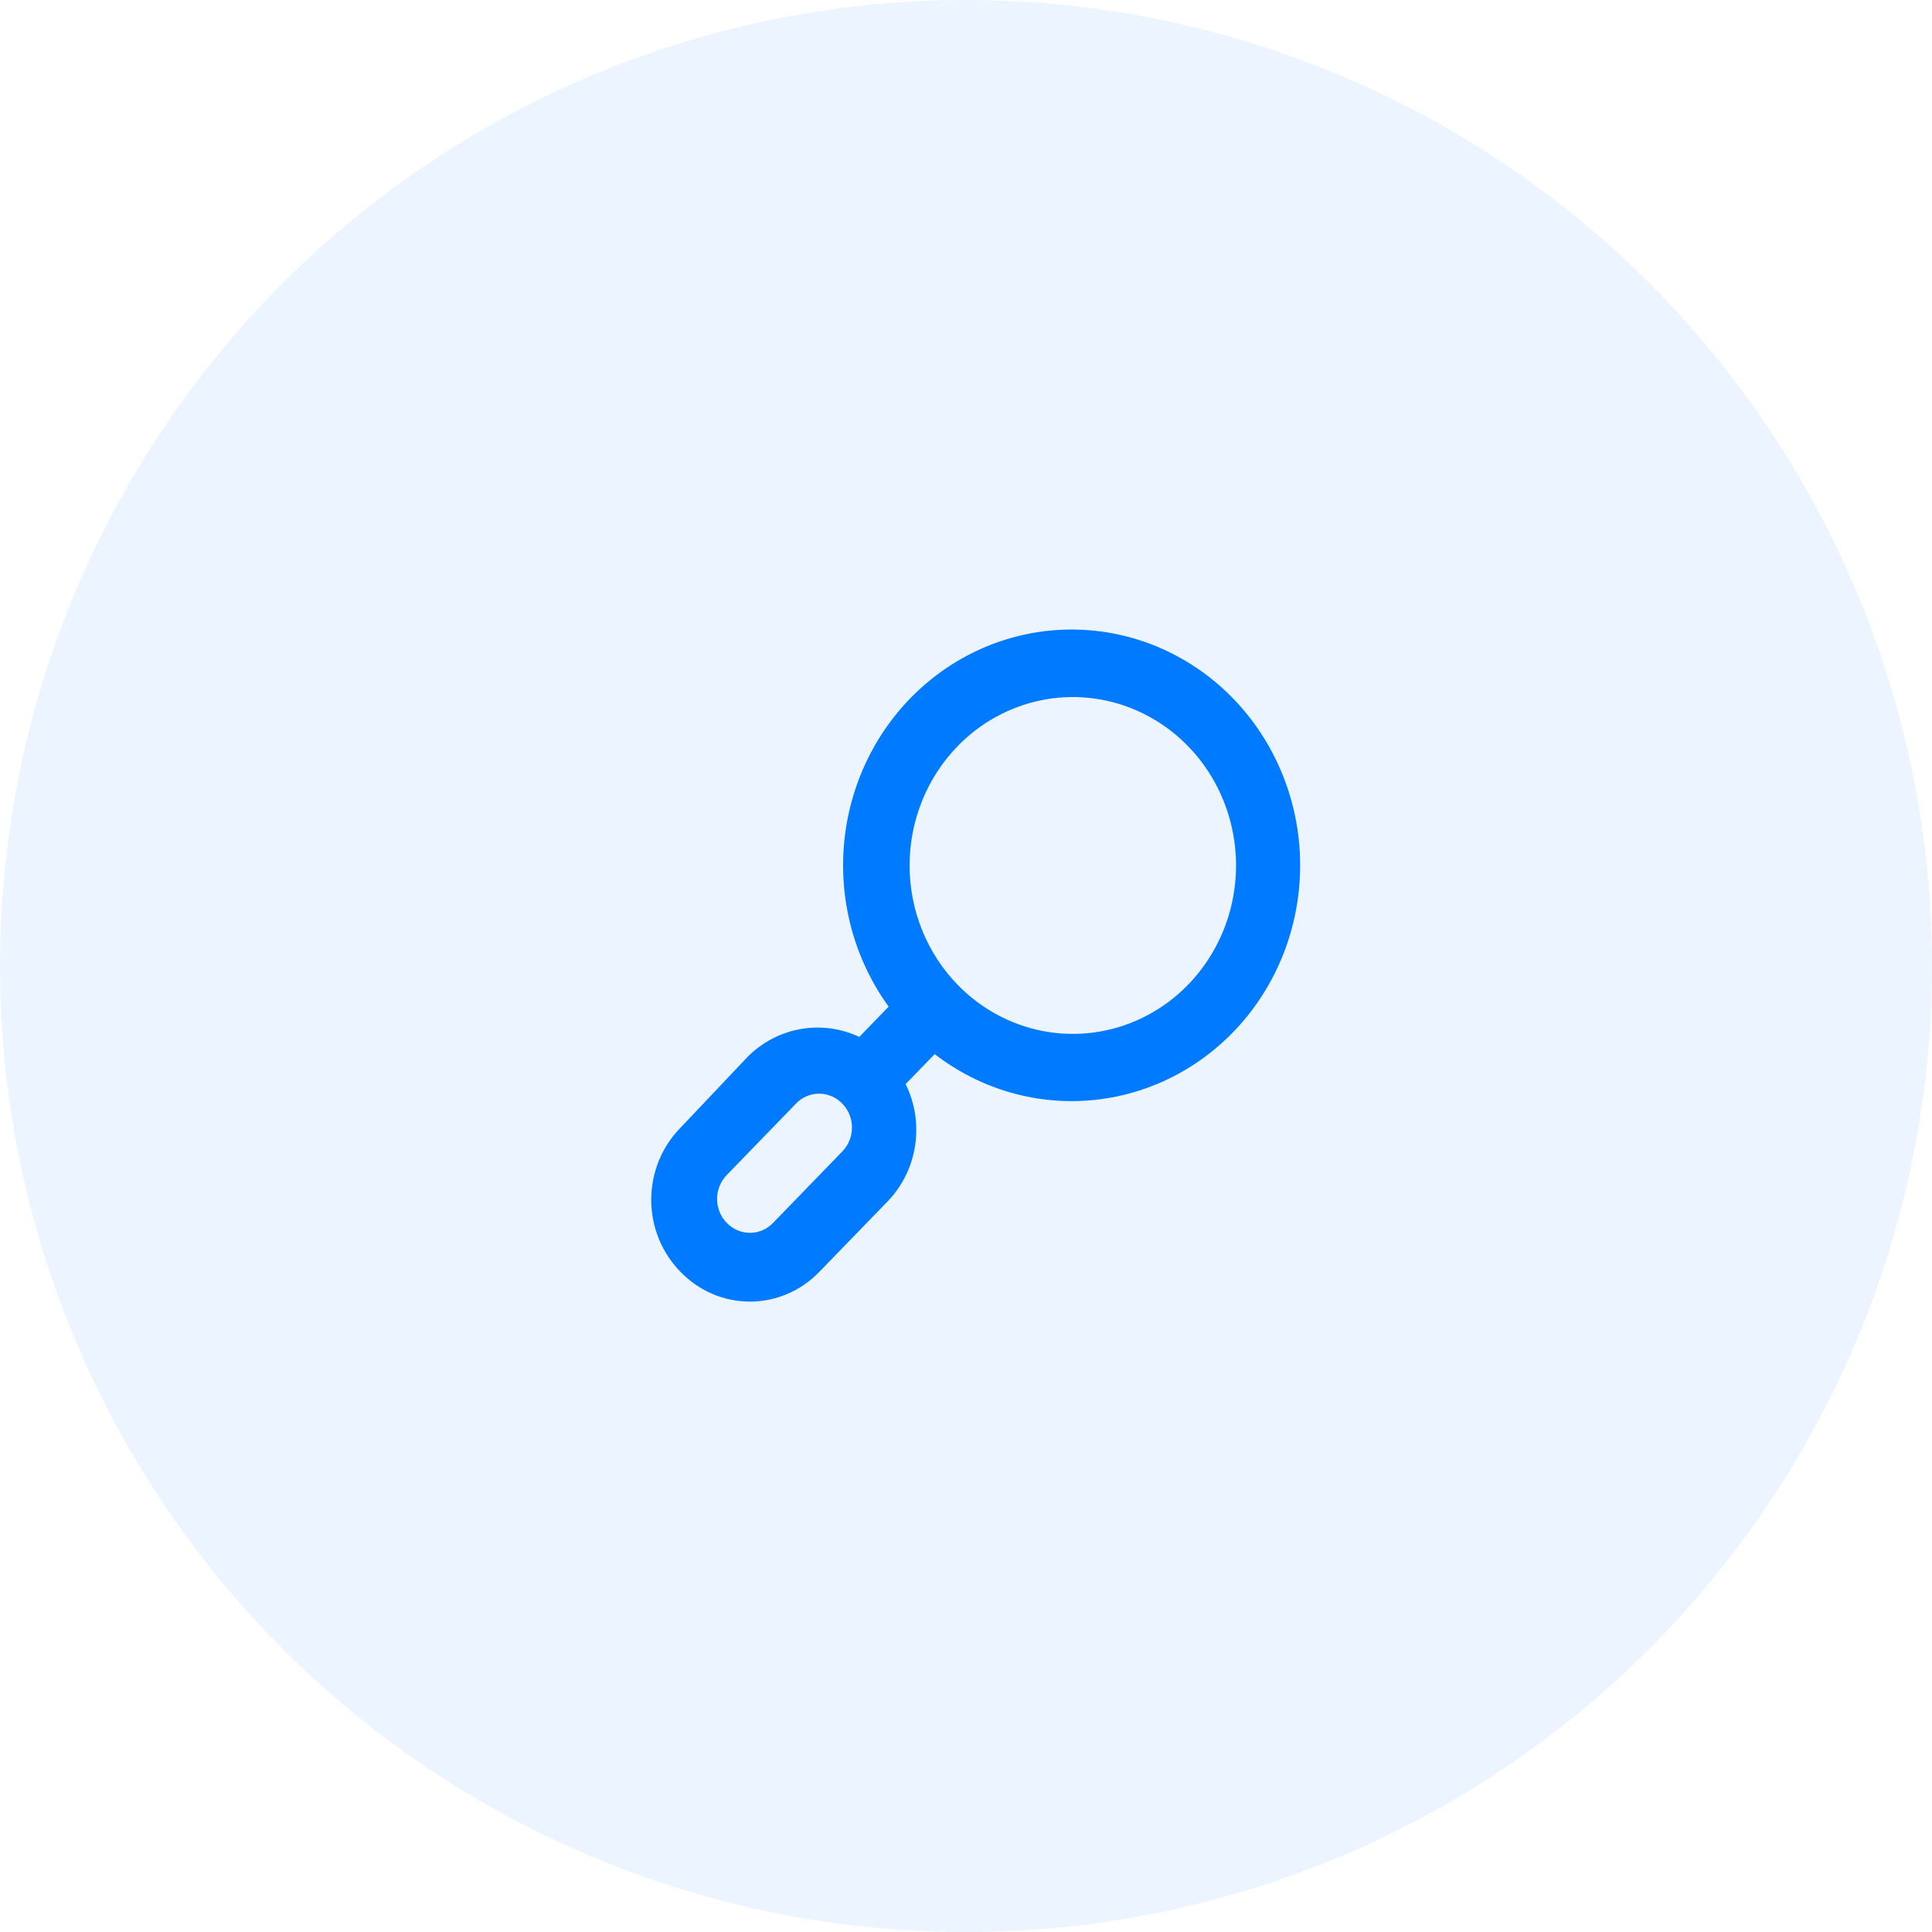 <svg width="89" height="89" viewBox="0 0 89 89" fill="none" xmlns="http://www.w3.org/2000/svg">
<circle cx="44.5" cy="44.5" r="44.5" fill="#007BFF" fill-opacity="0.08"/>
<path d="M31.358 51.941L34.471 48.652C35.14 47.995 35.985 47.56 36.896 47.402C37.807 47.245 38.743 47.372 39.584 47.767L40.937 46.371C39.342 44.172 38.614 41.431 38.899 38.7C39.184 35.969 40.46 33.451 42.472 31.653C44.484 29.854 47.081 28.909 49.742 29.007C52.402 29.105 54.927 30.239 56.809 32.181C58.691 34.124 59.791 36.729 59.886 39.474C59.981 42.219 59.065 44.899 57.322 46.975C55.579 49.051 53.138 50.368 50.492 50.662C47.845 50.956 45.189 50.204 43.058 48.559L41.719 49.94C42.148 50.808 42.301 51.794 42.158 52.757C42.015 53.72 41.583 54.613 40.922 55.309L37.734 58.599C36.888 59.47 35.741 59.96 34.546 59.96C33.35 59.96 32.203 59.47 31.358 58.599C30.928 58.165 30.587 57.647 30.353 57.076C30.12 56.504 30 55.89 30 55.27C30 54.65 30.12 54.036 30.353 53.464C30.587 52.893 30.928 52.375 31.358 51.941ZM44.111 45.362C45.163 46.445 46.503 47.182 47.961 47.48C49.419 47.778 50.93 47.623 52.303 47.035C53.676 46.447 54.849 45.453 55.674 44.177C56.5 42.902 56.94 41.403 56.94 39.869C56.94 38.335 56.5 36.836 55.674 35.56C54.849 34.285 53.676 33.291 52.303 32.703C50.93 32.115 49.419 31.96 47.961 32.258C46.503 32.556 45.163 33.293 44.111 34.376C43.41 35.096 42.855 35.953 42.476 36.895C42.096 37.838 41.901 38.848 41.901 39.869C41.901 40.889 42.096 41.9 42.476 42.843C42.855 43.785 43.41 44.641 44.111 45.362ZM33.478 56.333C33.618 56.478 33.784 56.594 33.968 56.673C34.151 56.751 34.347 56.792 34.546 56.792C34.744 56.792 34.941 56.751 35.124 56.673C35.307 56.594 35.474 56.478 35.614 56.333L38.802 53.043C38.943 52.899 39.055 52.727 39.131 52.538C39.207 52.349 39.247 52.146 39.247 51.941C39.247 51.737 39.207 51.534 39.131 51.345C39.055 51.156 38.943 50.984 38.802 50.84C38.662 50.694 38.496 50.579 38.312 50.5C38.129 50.421 37.933 50.381 37.734 50.381C37.535 50.381 37.339 50.421 37.156 50.5C36.972 50.579 36.806 50.694 36.666 50.84L33.478 54.13C33.337 54.274 33.225 54.445 33.149 54.635C33.072 54.824 33.033 55.026 33.033 55.231C33.033 55.436 33.072 55.639 33.149 55.828C33.225 56.017 33.337 56.189 33.478 56.333Z" fill="#007BFF"/>
</svg>
